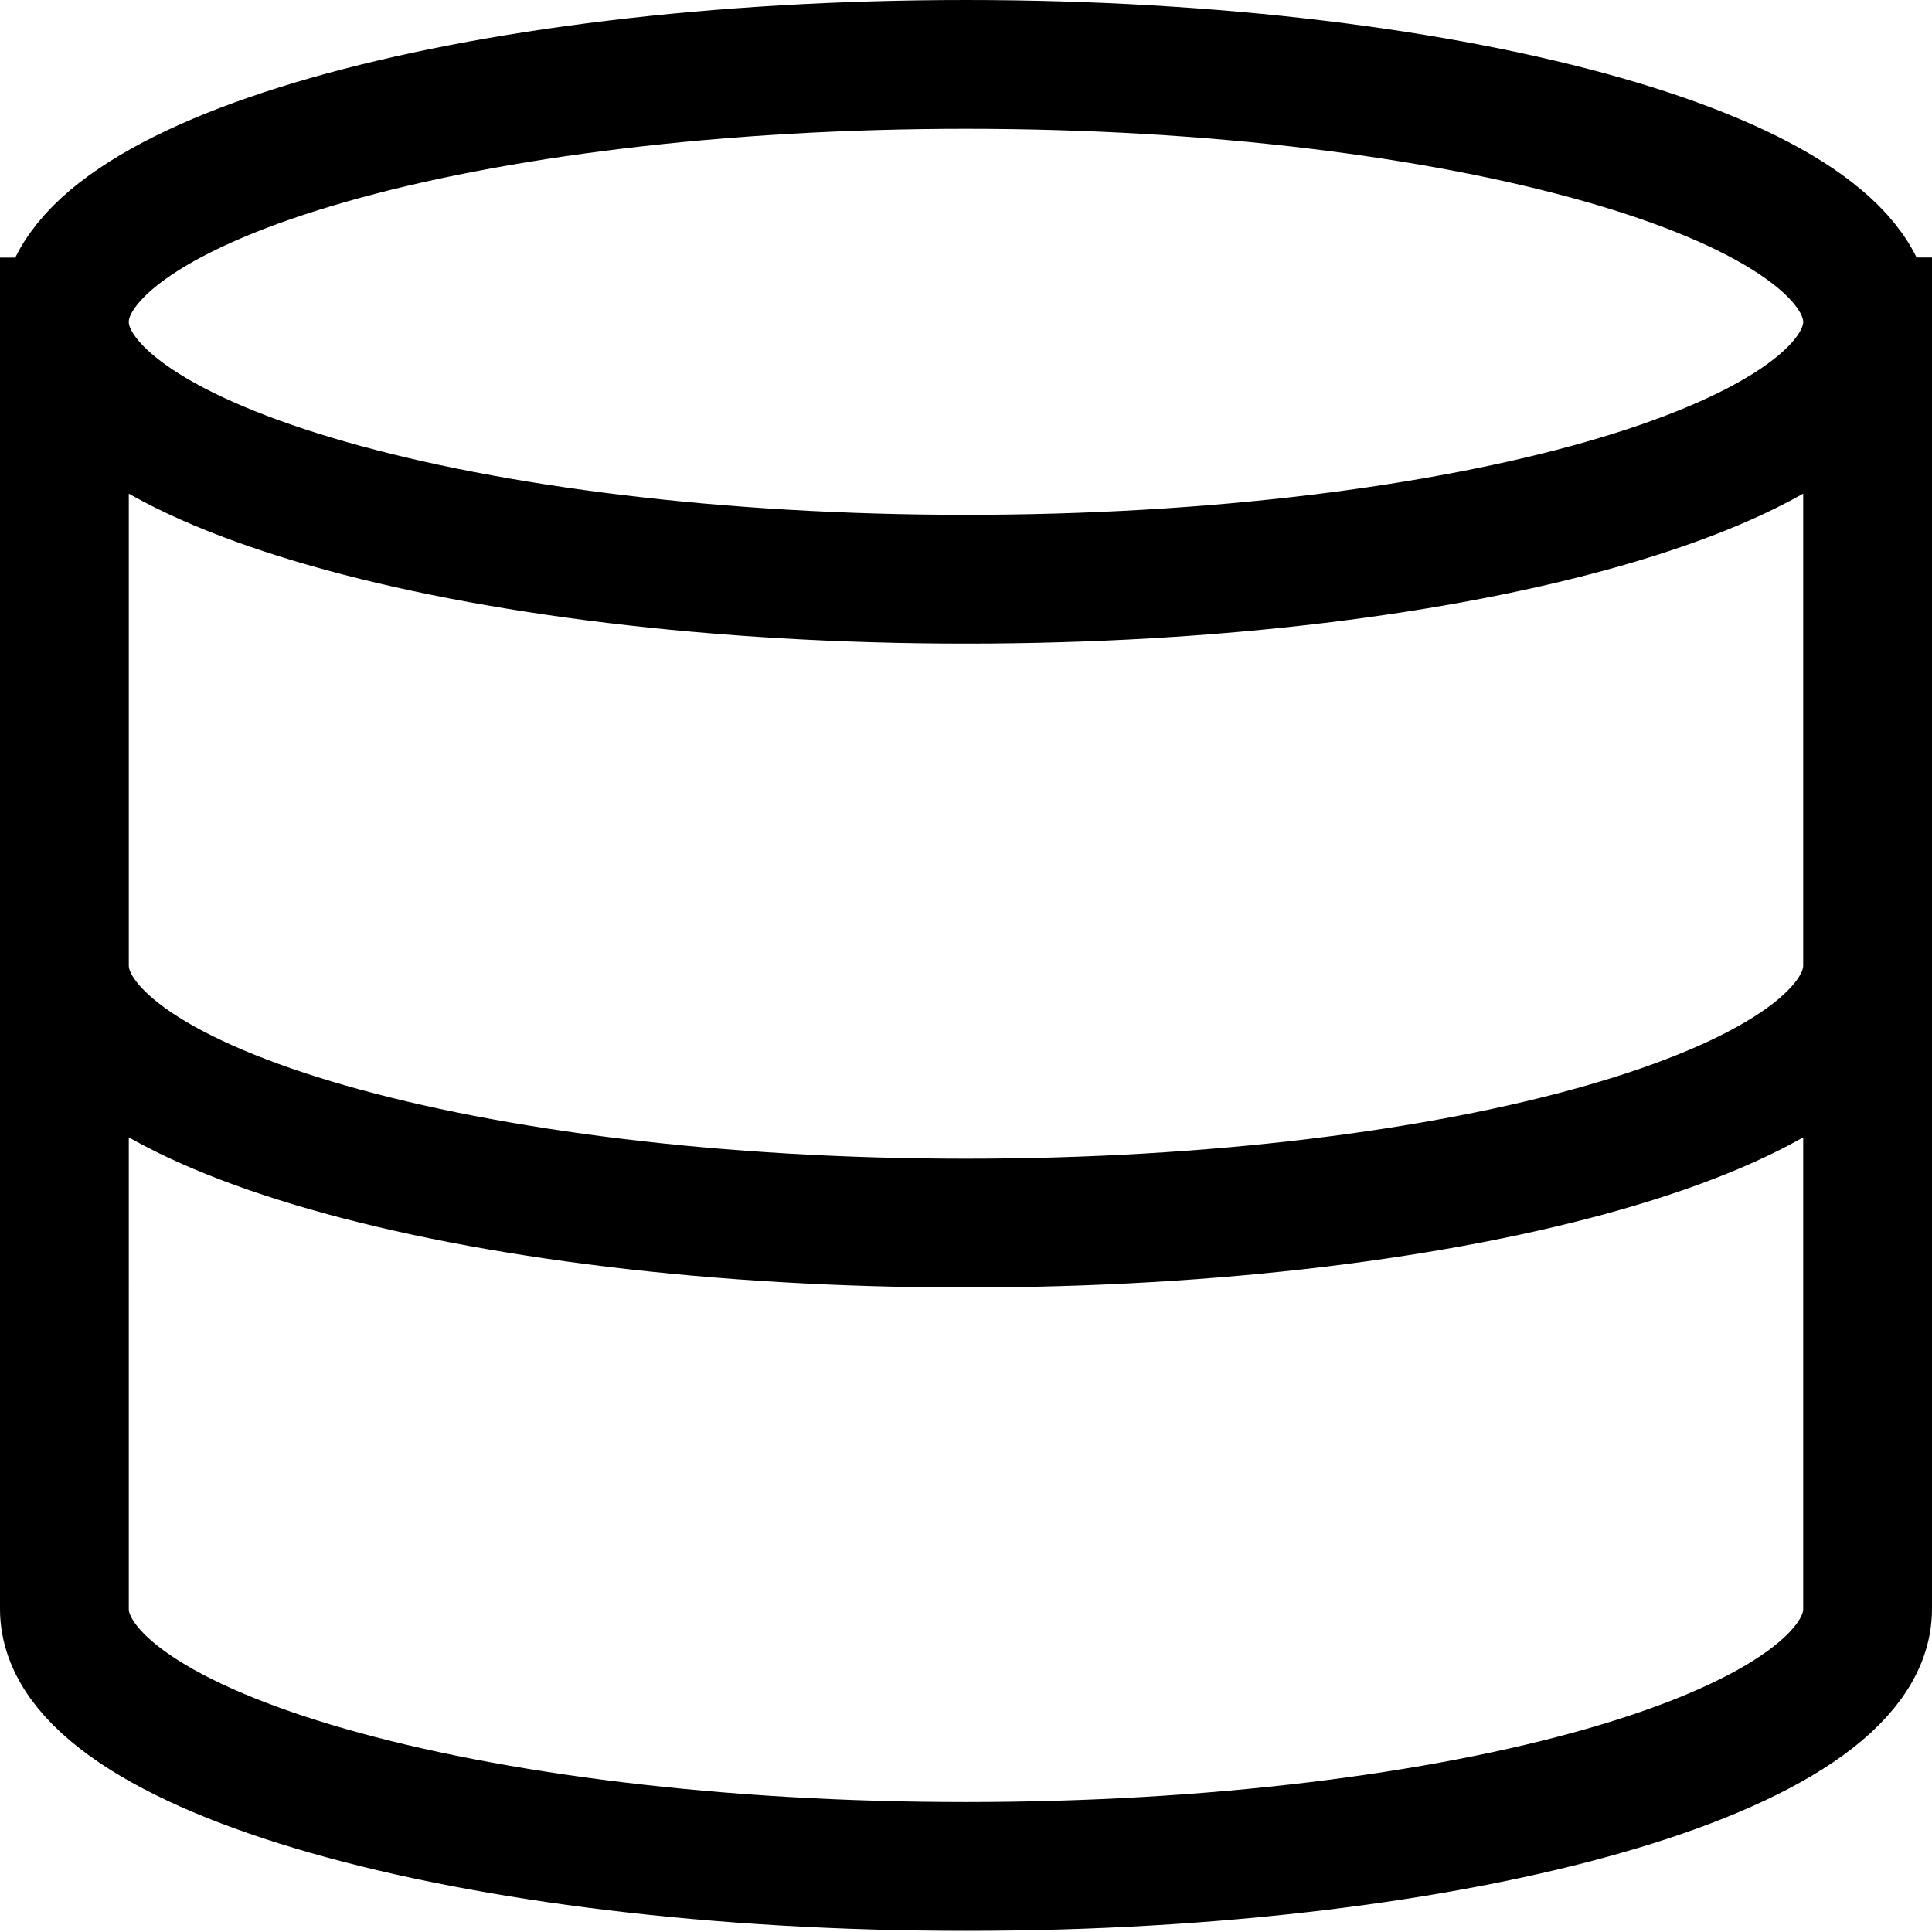 <svg fill="none" xmlns="http://www.w3.org/2000/svg" viewBox="0 0 15 15" width="20" height="20"><path d="M14.5 2.499c0 1.103-3.134 1.998-7 1.998S.5 3.602.5 2.5m14 0c0-1.105-3.134-2-7-2s-7 .895-7 1.999m14 0v9.993c0 1.103-3.134 1.999-7 1.999s-7-.895-7-1.999V2.5m14 4.996c0 1.104-3.134 2-7 2s-7-.896-7-2" stroke="#000" stroke-linecap="square"/></svg>